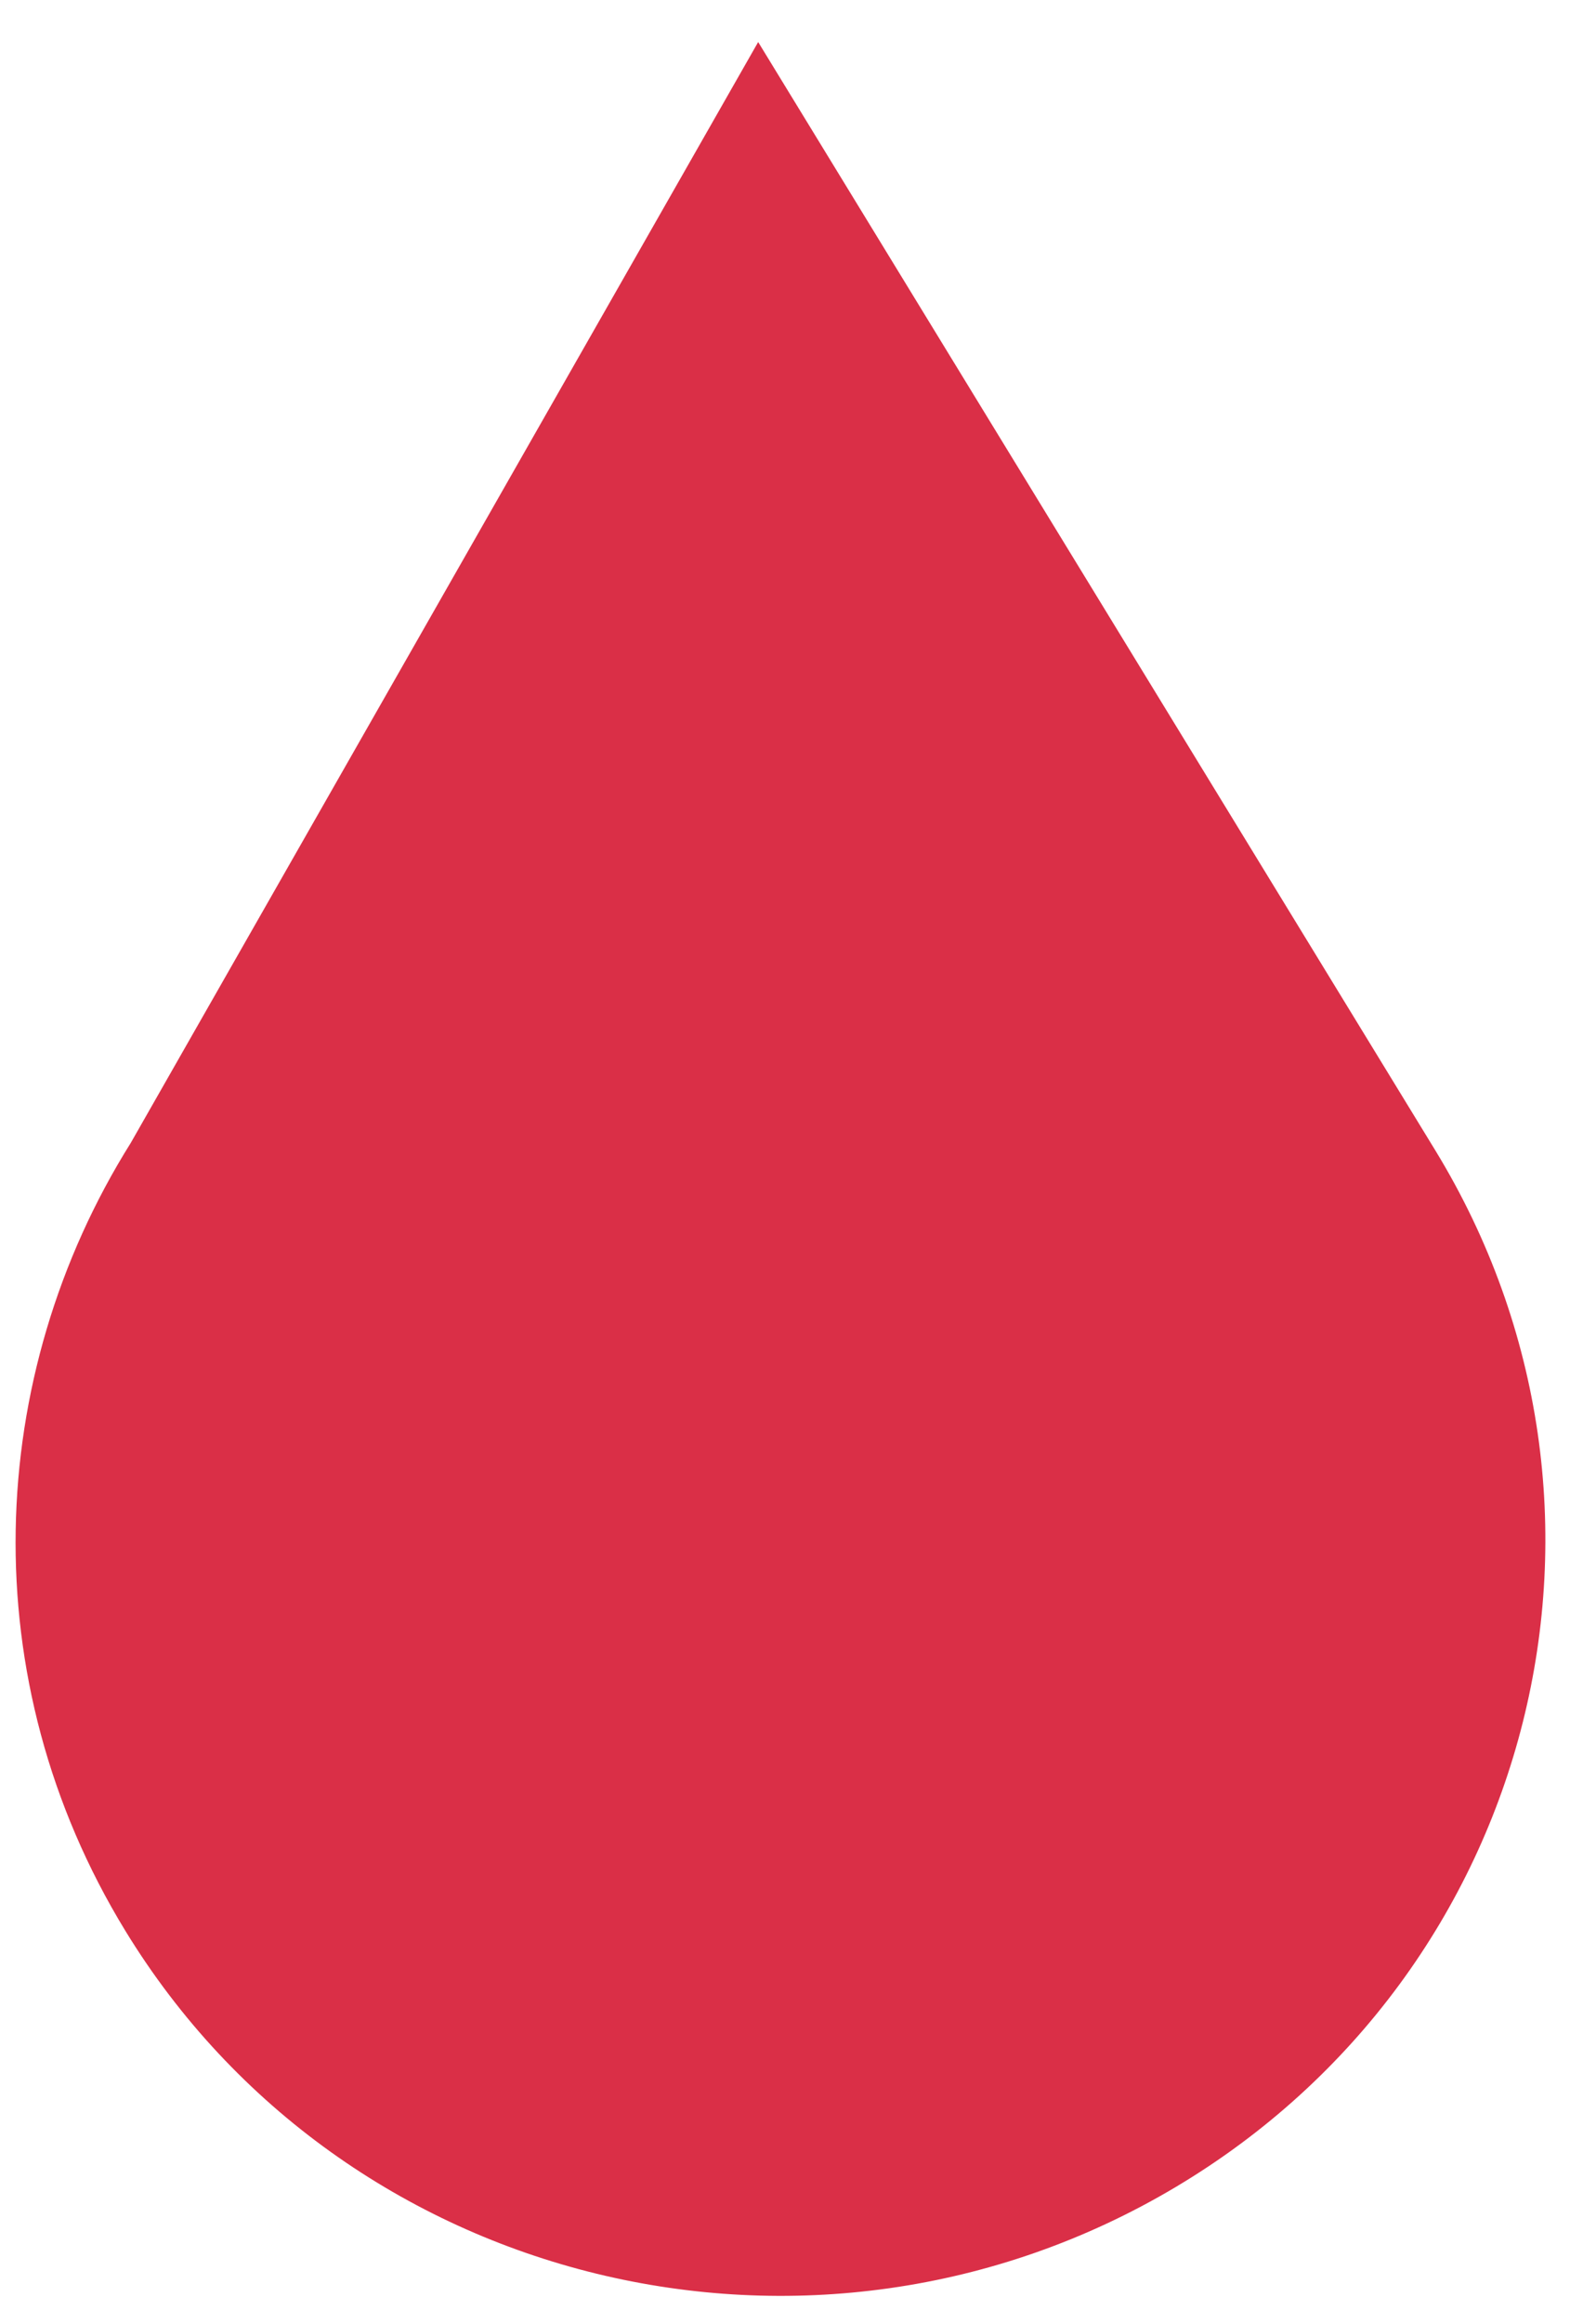 <svg width="22" height="32" viewBox="0 0 22 32" fill="none" xmlns="http://www.w3.org/2000/svg">
<path d="M19.786 15.847L10.451 0.579L1.802 15.743C-0.212 18.956 -0.388 23.134 1.728 26.595C4.735 31.514 11.215 33.093 16.203 30.126C21.188 27.16 22.793 20.77 19.786 15.847Z" fill="#DA2F47"/>
</svg>
